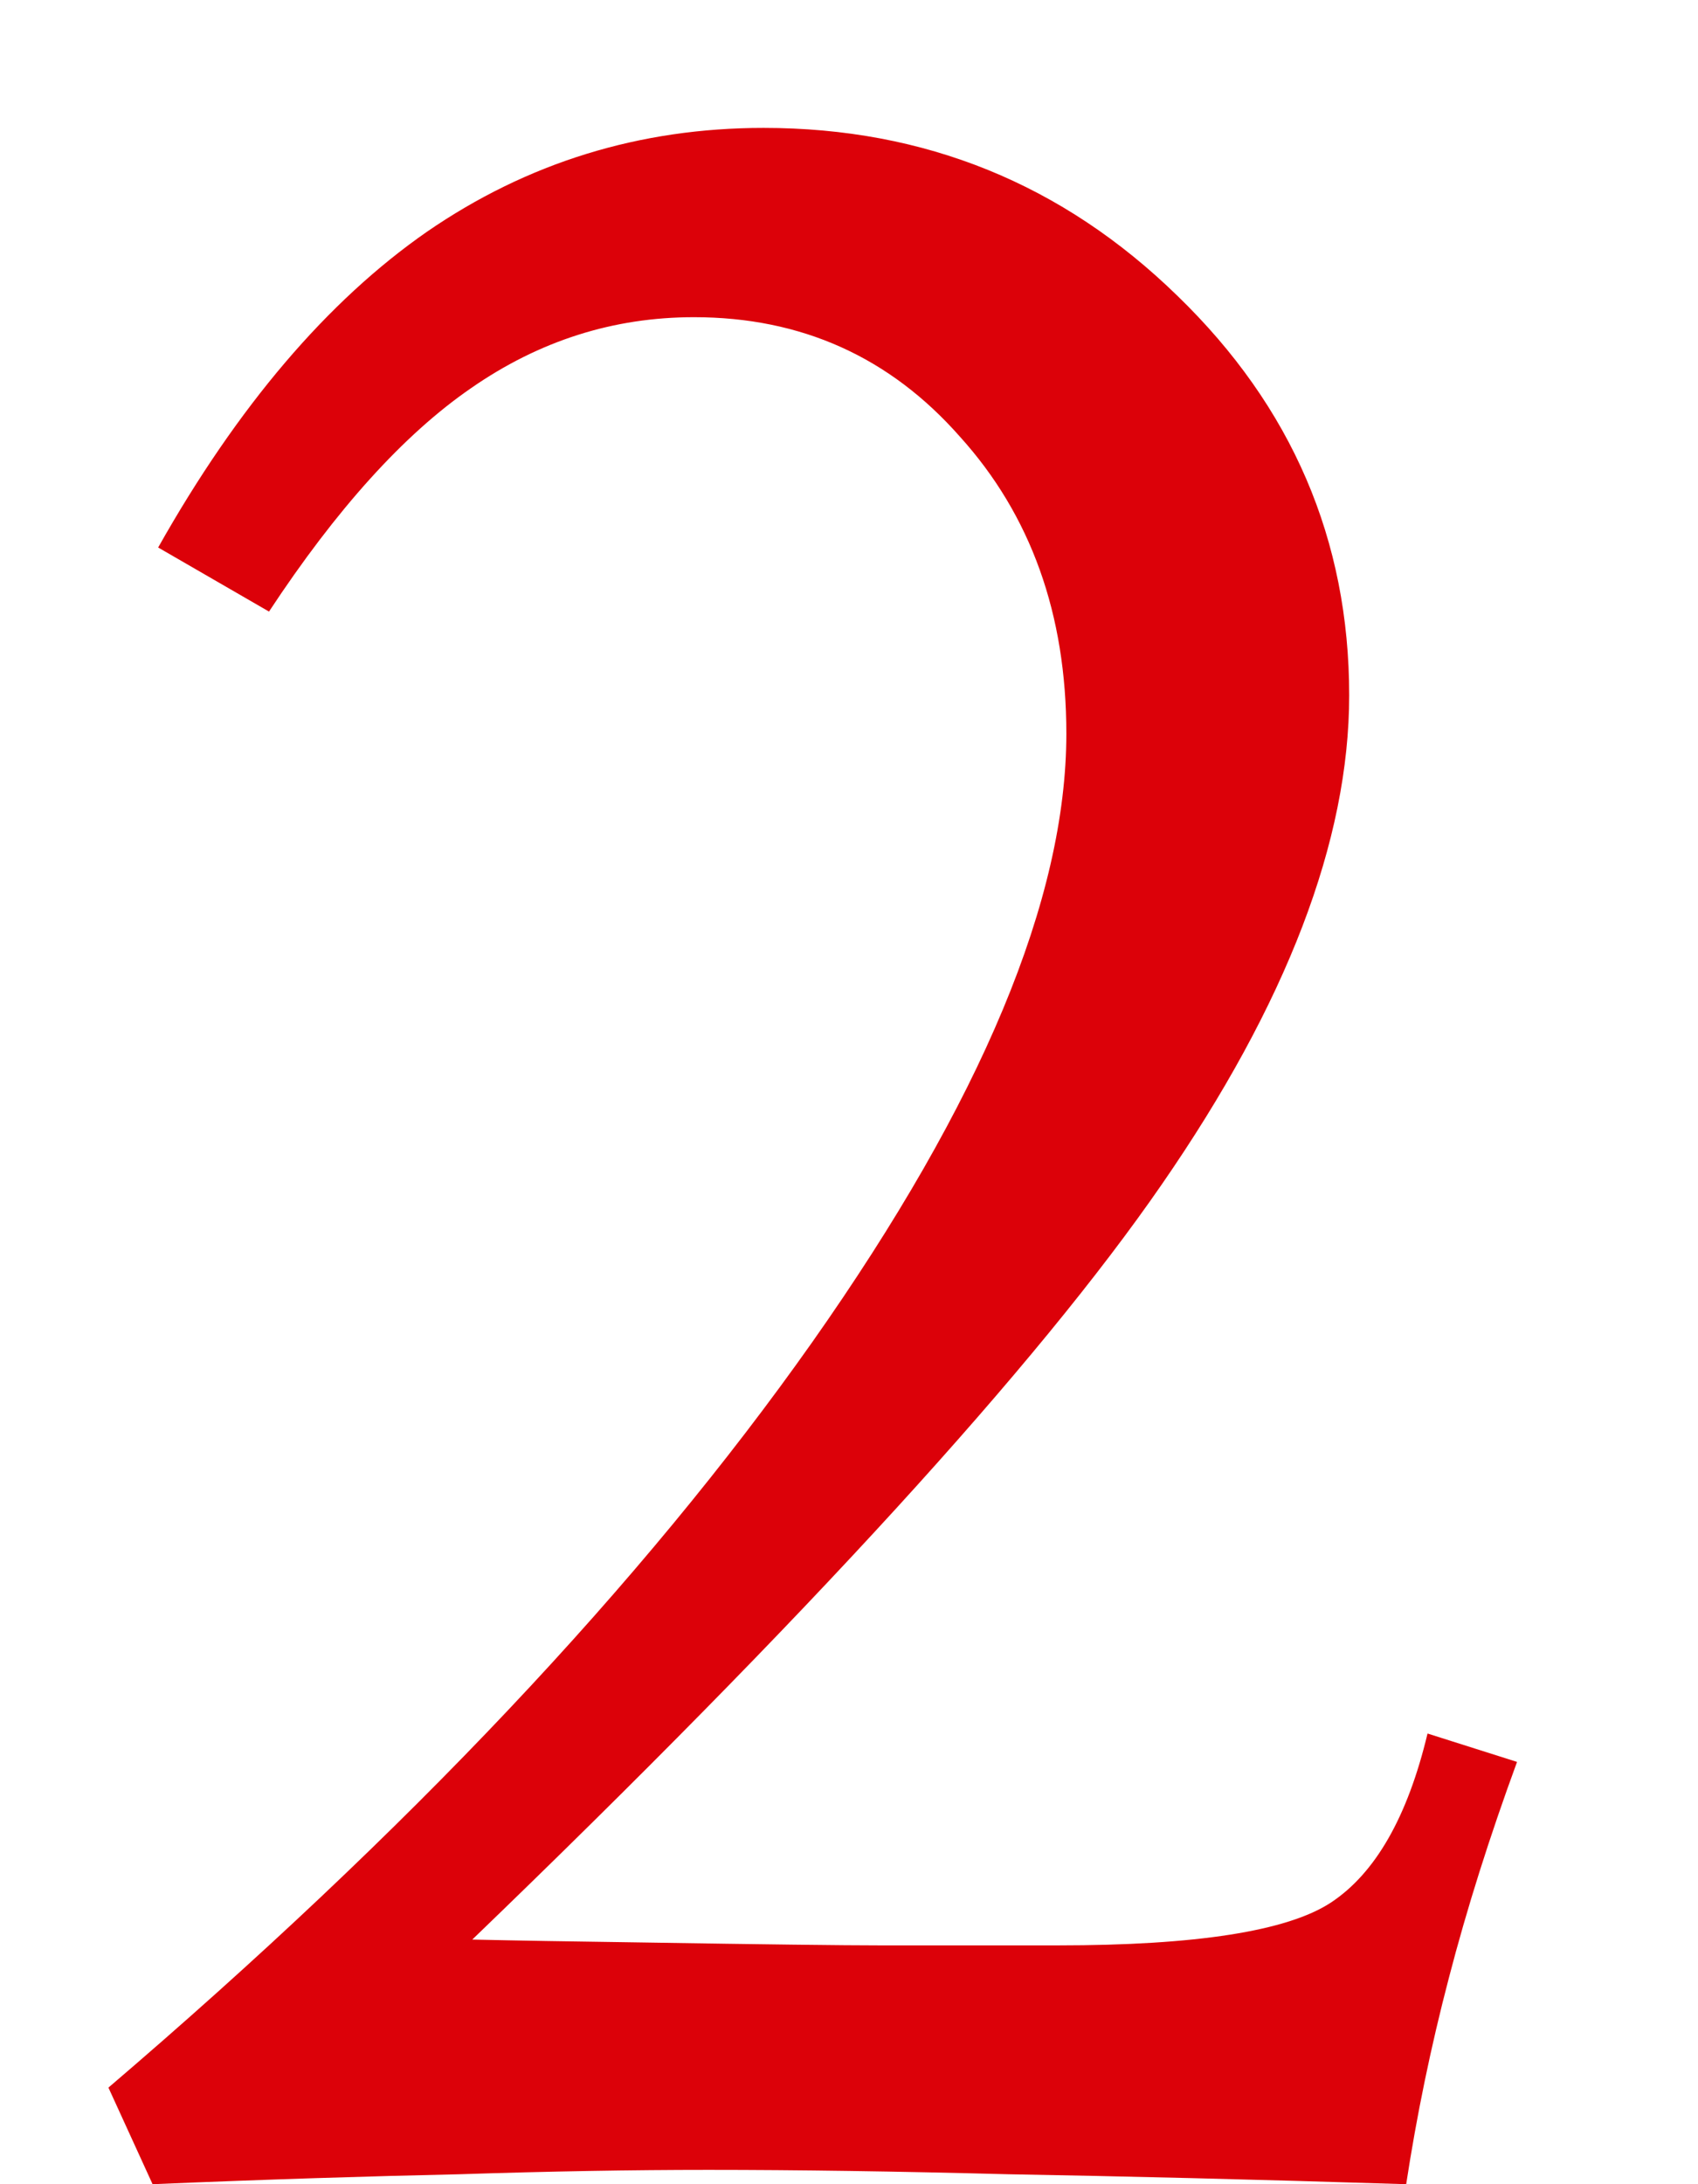 <svg width="7" height="9" viewBox="0 0 7 9" fill="none" xmlns="http://www.w3.org/2000/svg">
<path d="M1.947 7.992C2.123 7.996 2.357 8 2.65 8.004C3.15 8.012 3.477 8.016 3.629 8.016H4.361C4.932 8.016 5.307 7.957 5.486 7.84C5.67 7.719 5.803 7.486 5.885 7.143L6.254 7.26C6.141 7.568 6.047 7.865 5.973 8.15C5.898 8.436 5.84 8.719 5.797 9C5.164 8.98 4.617 8.967 4.156 8.959C3.699 8.947 3.287 8.941 2.92 8.941C2.604 8.941 2.262 8.947 1.895 8.959C1.527 8.967 1.105 8.98 0.629 9L0.447 8.602C1.682 7.547 2.648 6.523 3.348 5.531C4.047 4.539 4.396 3.703 4.396 3.023C4.396 2.531 4.25 2.123 3.957 1.799C3.668 1.471 3.303 1.307 2.861 1.307C2.529 1.307 2.223 1.404 1.941 1.6C1.664 1.791 1.387 2.098 1.109 2.52L0.652 2.256C0.98 1.674 1.35 1.24 1.76 0.955C2.174 0.67 2.637 0.527 3.148 0.527C3.812 0.527 4.381 0.758 4.854 1.219C5.326 1.676 5.562 2.225 5.562 2.865C5.562 3.463 5.305 4.135 4.789 4.881C4.277 5.623 3.33 6.66 1.947 7.992Z" fill="#DC0109"/>
</svg>
